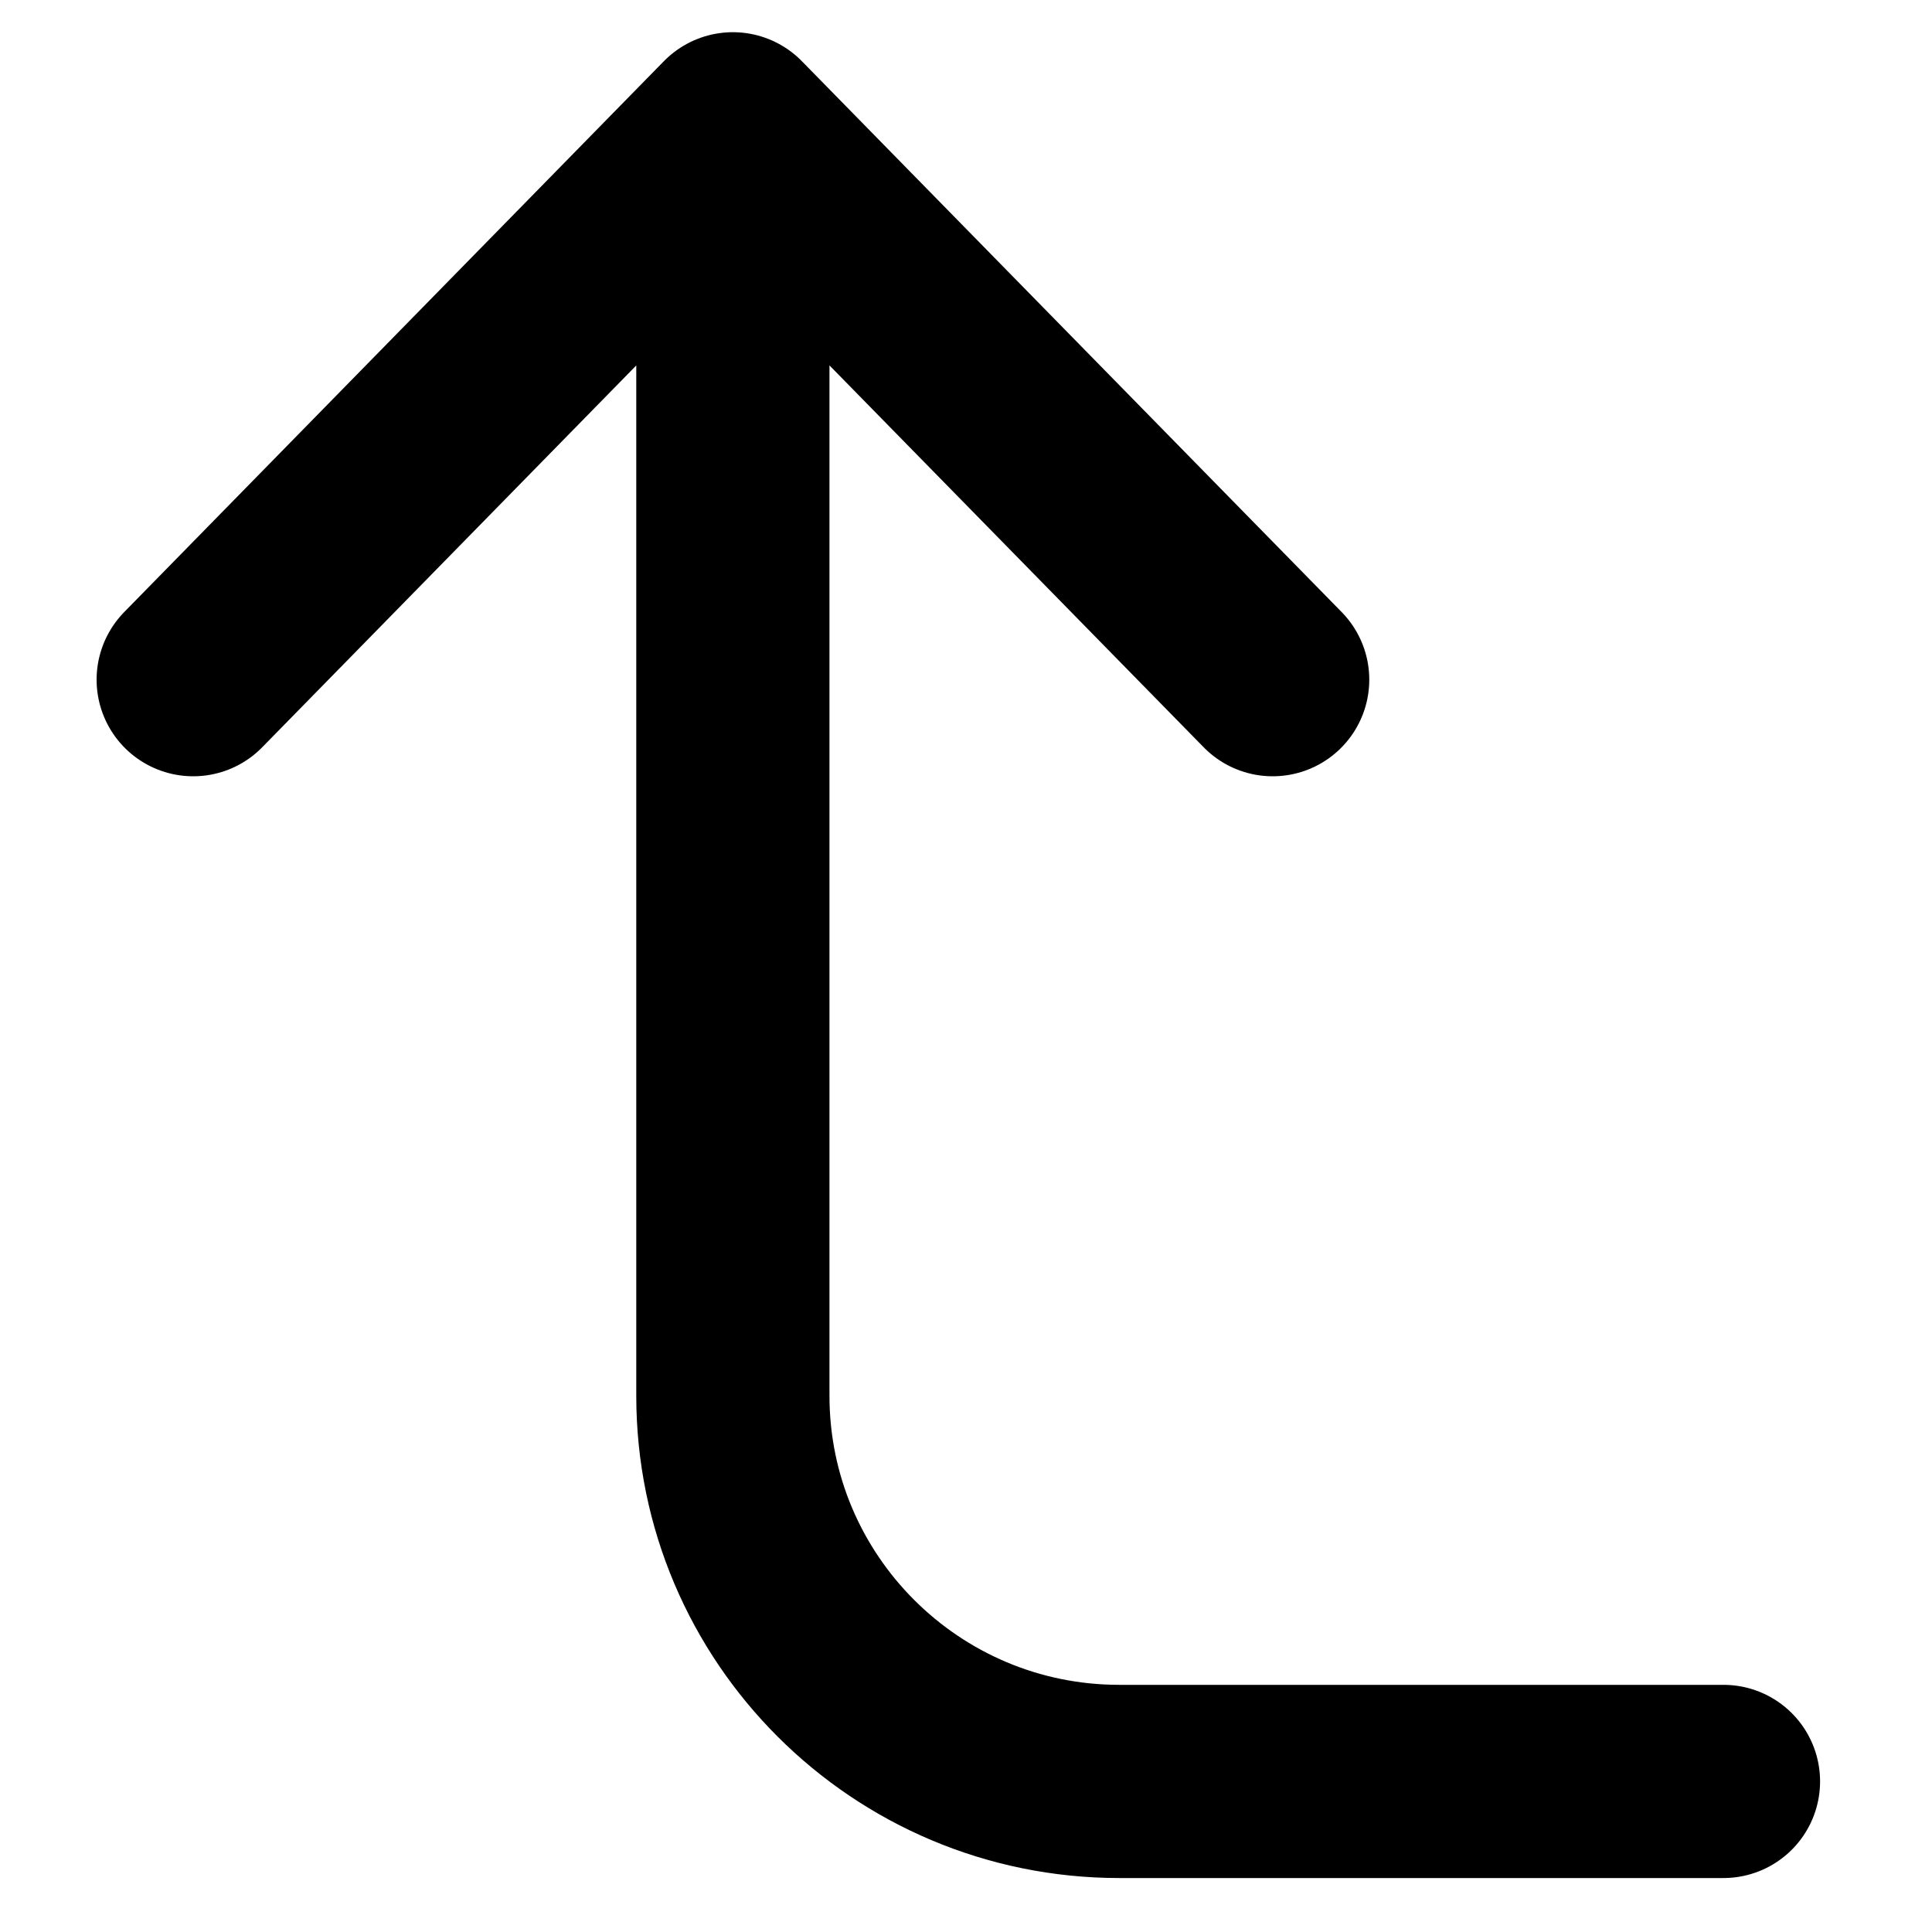 <svg width="15" height="15" viewBox="0 0 15 15" fill="none" xmlns="http://www.w3.org/2000/svg">
<path d="M5.69 1V10.837C5.69 12.49 7.034 13.831 8.69 13.831H13.381M5.69 1L1.5 5.277M5.69 1L9.881 5.277" stroke="currentColor" stroke-width="1.5" stroke-linecap="round" stroke-linejoin="round"/>
</svg>
